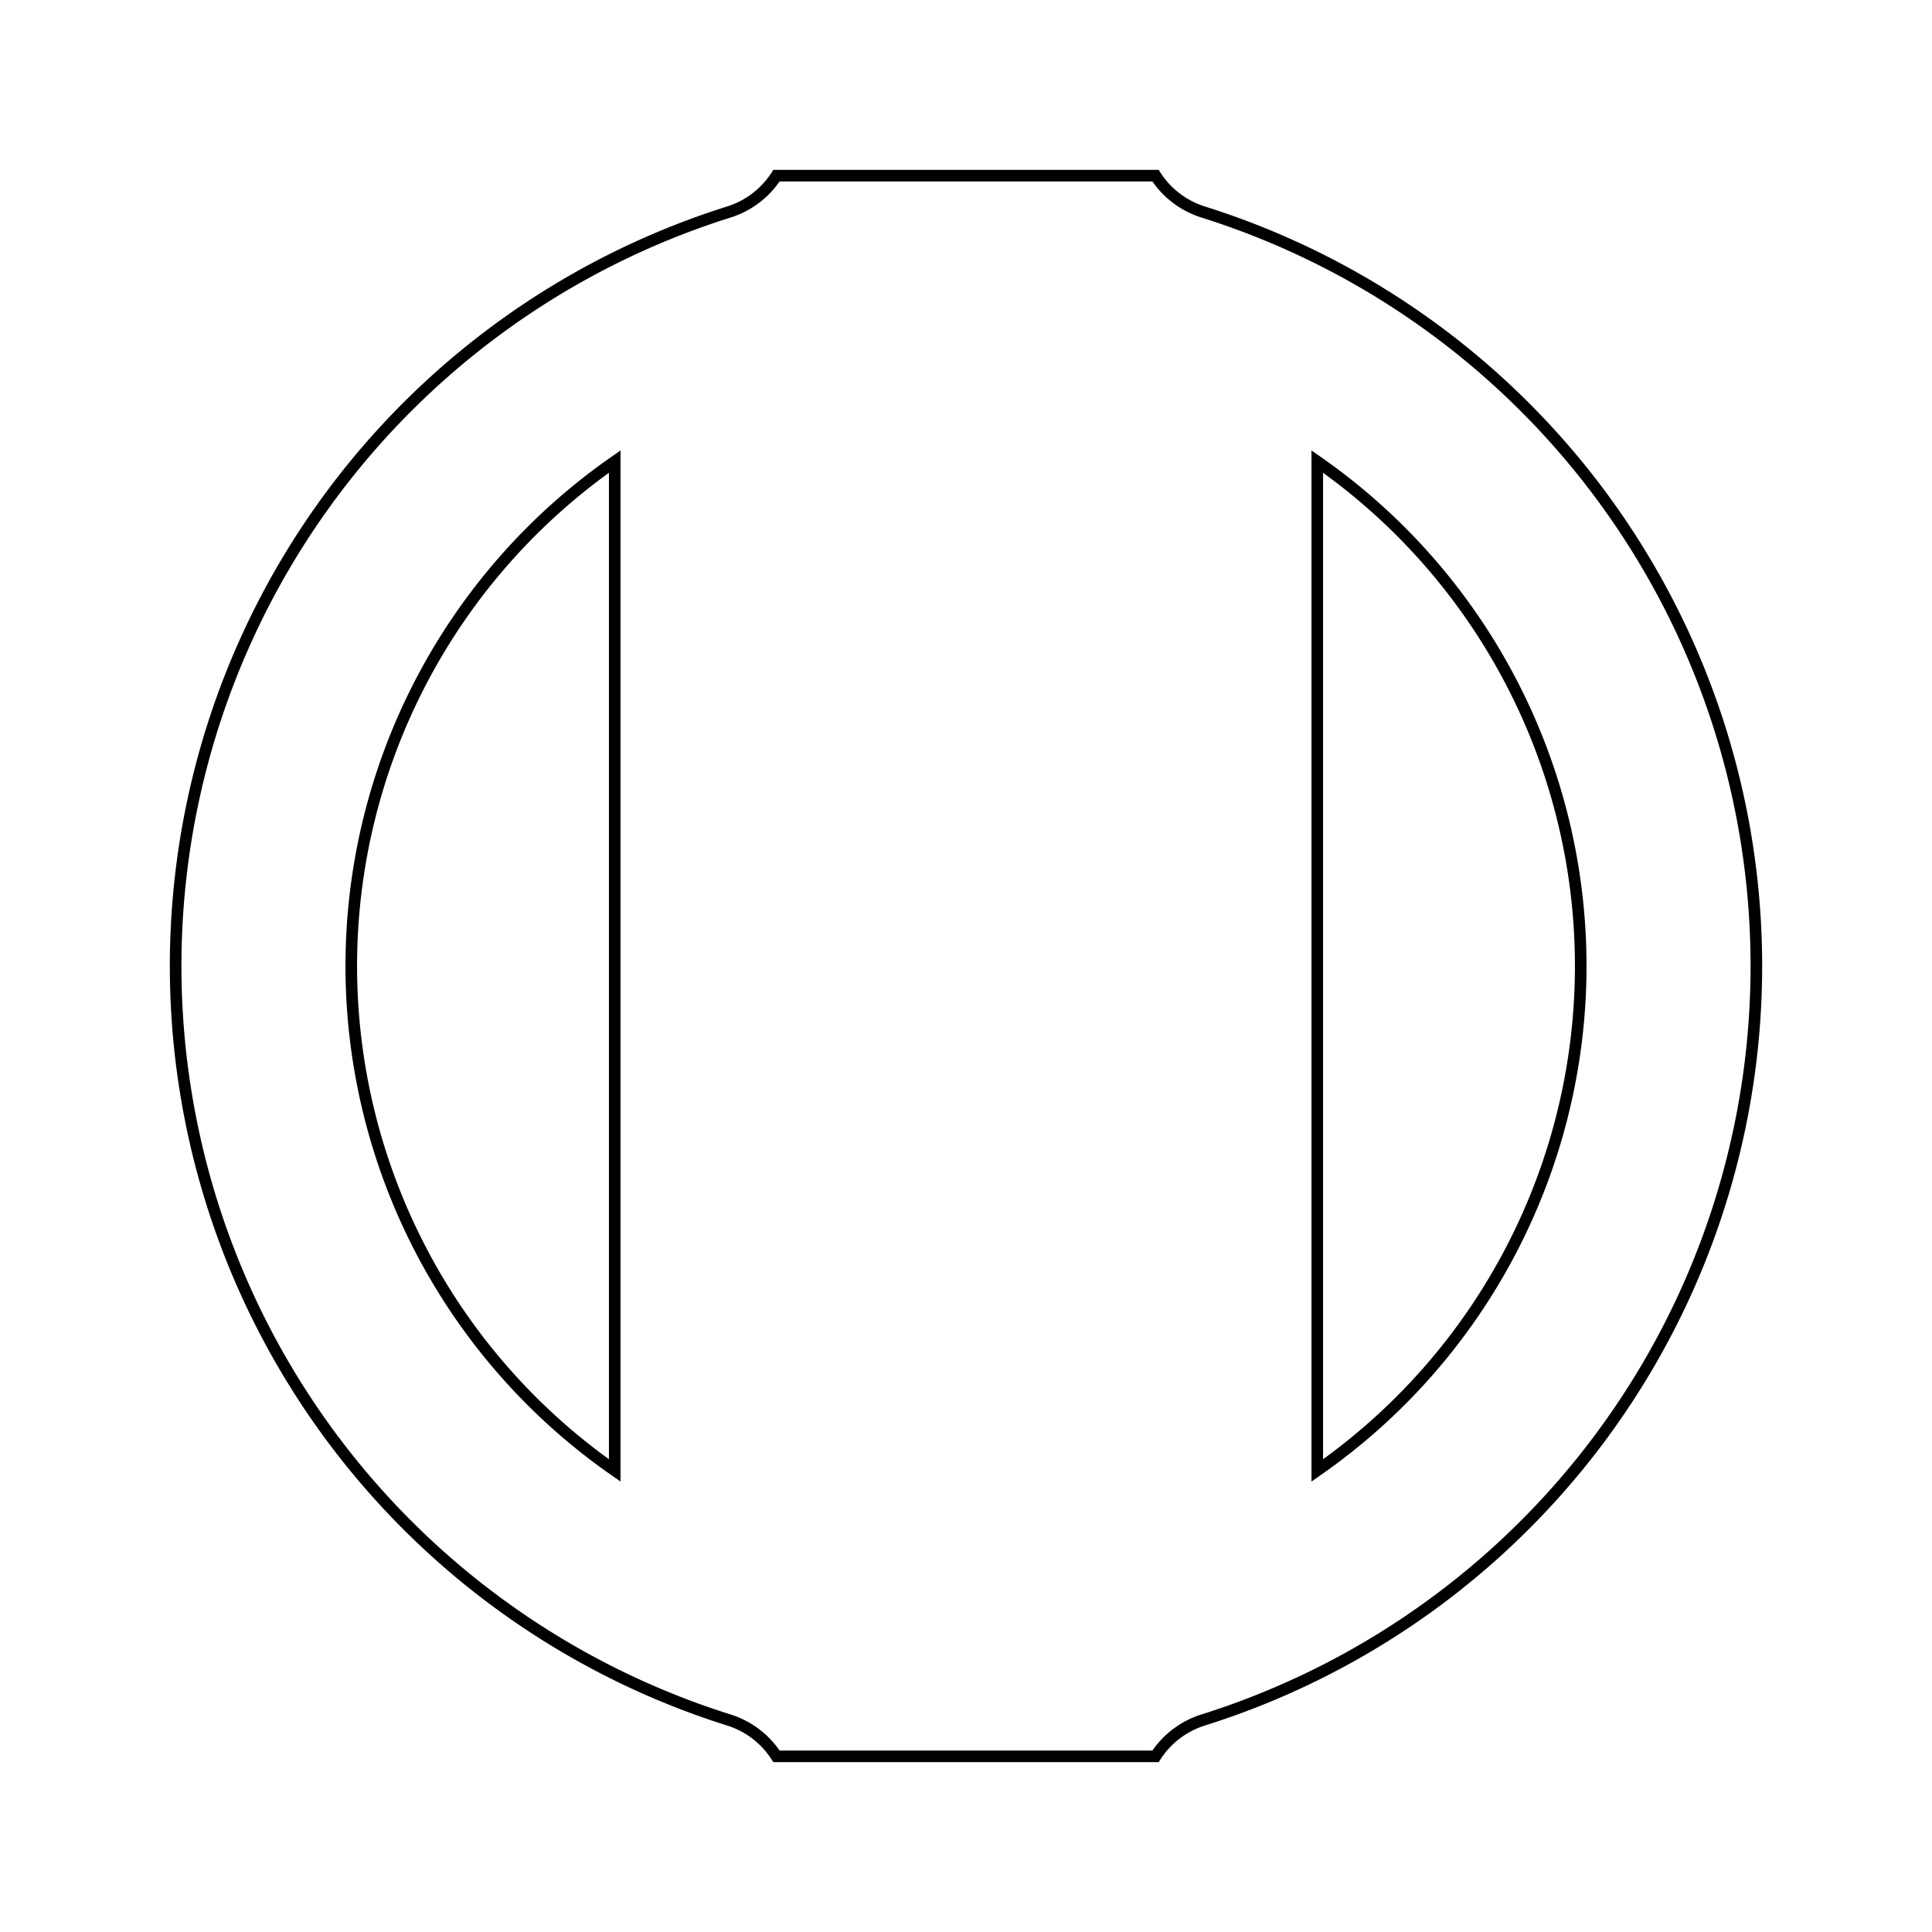 <svg version="1.1" xmlns="http://www.w3.org/2000/svg" viewBox="-5.5 -5.5 11 11" fill="none" stroke="black" stroke-width="0.6%" vector-effect="non-scaling-stroke">
    <path d="M 1.35 4.293 A 0.5 0.5 0 0 0 1.079 4.5 L 0 4.5 L -1.079 4.5 A 0.5 0.5 0 0 0 -1.35 4.293 A 4.5 4.5 0 0 1 -4.5 0 A 4.5 4.5 0 0 1 -1.35 -4.293 A 0.5 0.5 0 0 0 -1.079 -4.5 L 0 -4.5 L 1.079 -4.5 A 0.5 0.5 0 0 0 1.35 -4.293 A 4.5 4.5 0 0 1 4.5 0 A 4.5 4.5 0 0 1 1.35 4.293 A 0.5 0.5 0 0 0 1.079 4.5 L 0 4.5 L -1.079 4.5 A 0.5 0.5 0 0 0 -1.35 4.293 A 4.5 4.5 0 0 1 -4.5 0 A 4.5 4.5 0 0 1 -1.35 -4.293 A 0.5 0.5 0 0 0 -1.079 -4.5 L 0 -4.5 L 1.079 -4.5 A 0.5 0.5 0 0 0 1.35 -4.293 A 4.5 4.5 0 0 1 4.5 0 A 4.5 4.5 0 0 1 1.35 4.293 Z" />
    <path d="M 2 2.872 A 3.5 3.5 0 0 0 3.5 0 A 3.5 3.5 0 0 0 2 -2.872 L 2 2.872 Z" />
    <path d="M -2 -2.872 A 3.5 3.5 0 0 0 -3.5 0 A 3.5 3.5 0 0 0 -2 2.872 L -2 -2.872 Z" />
</svg>